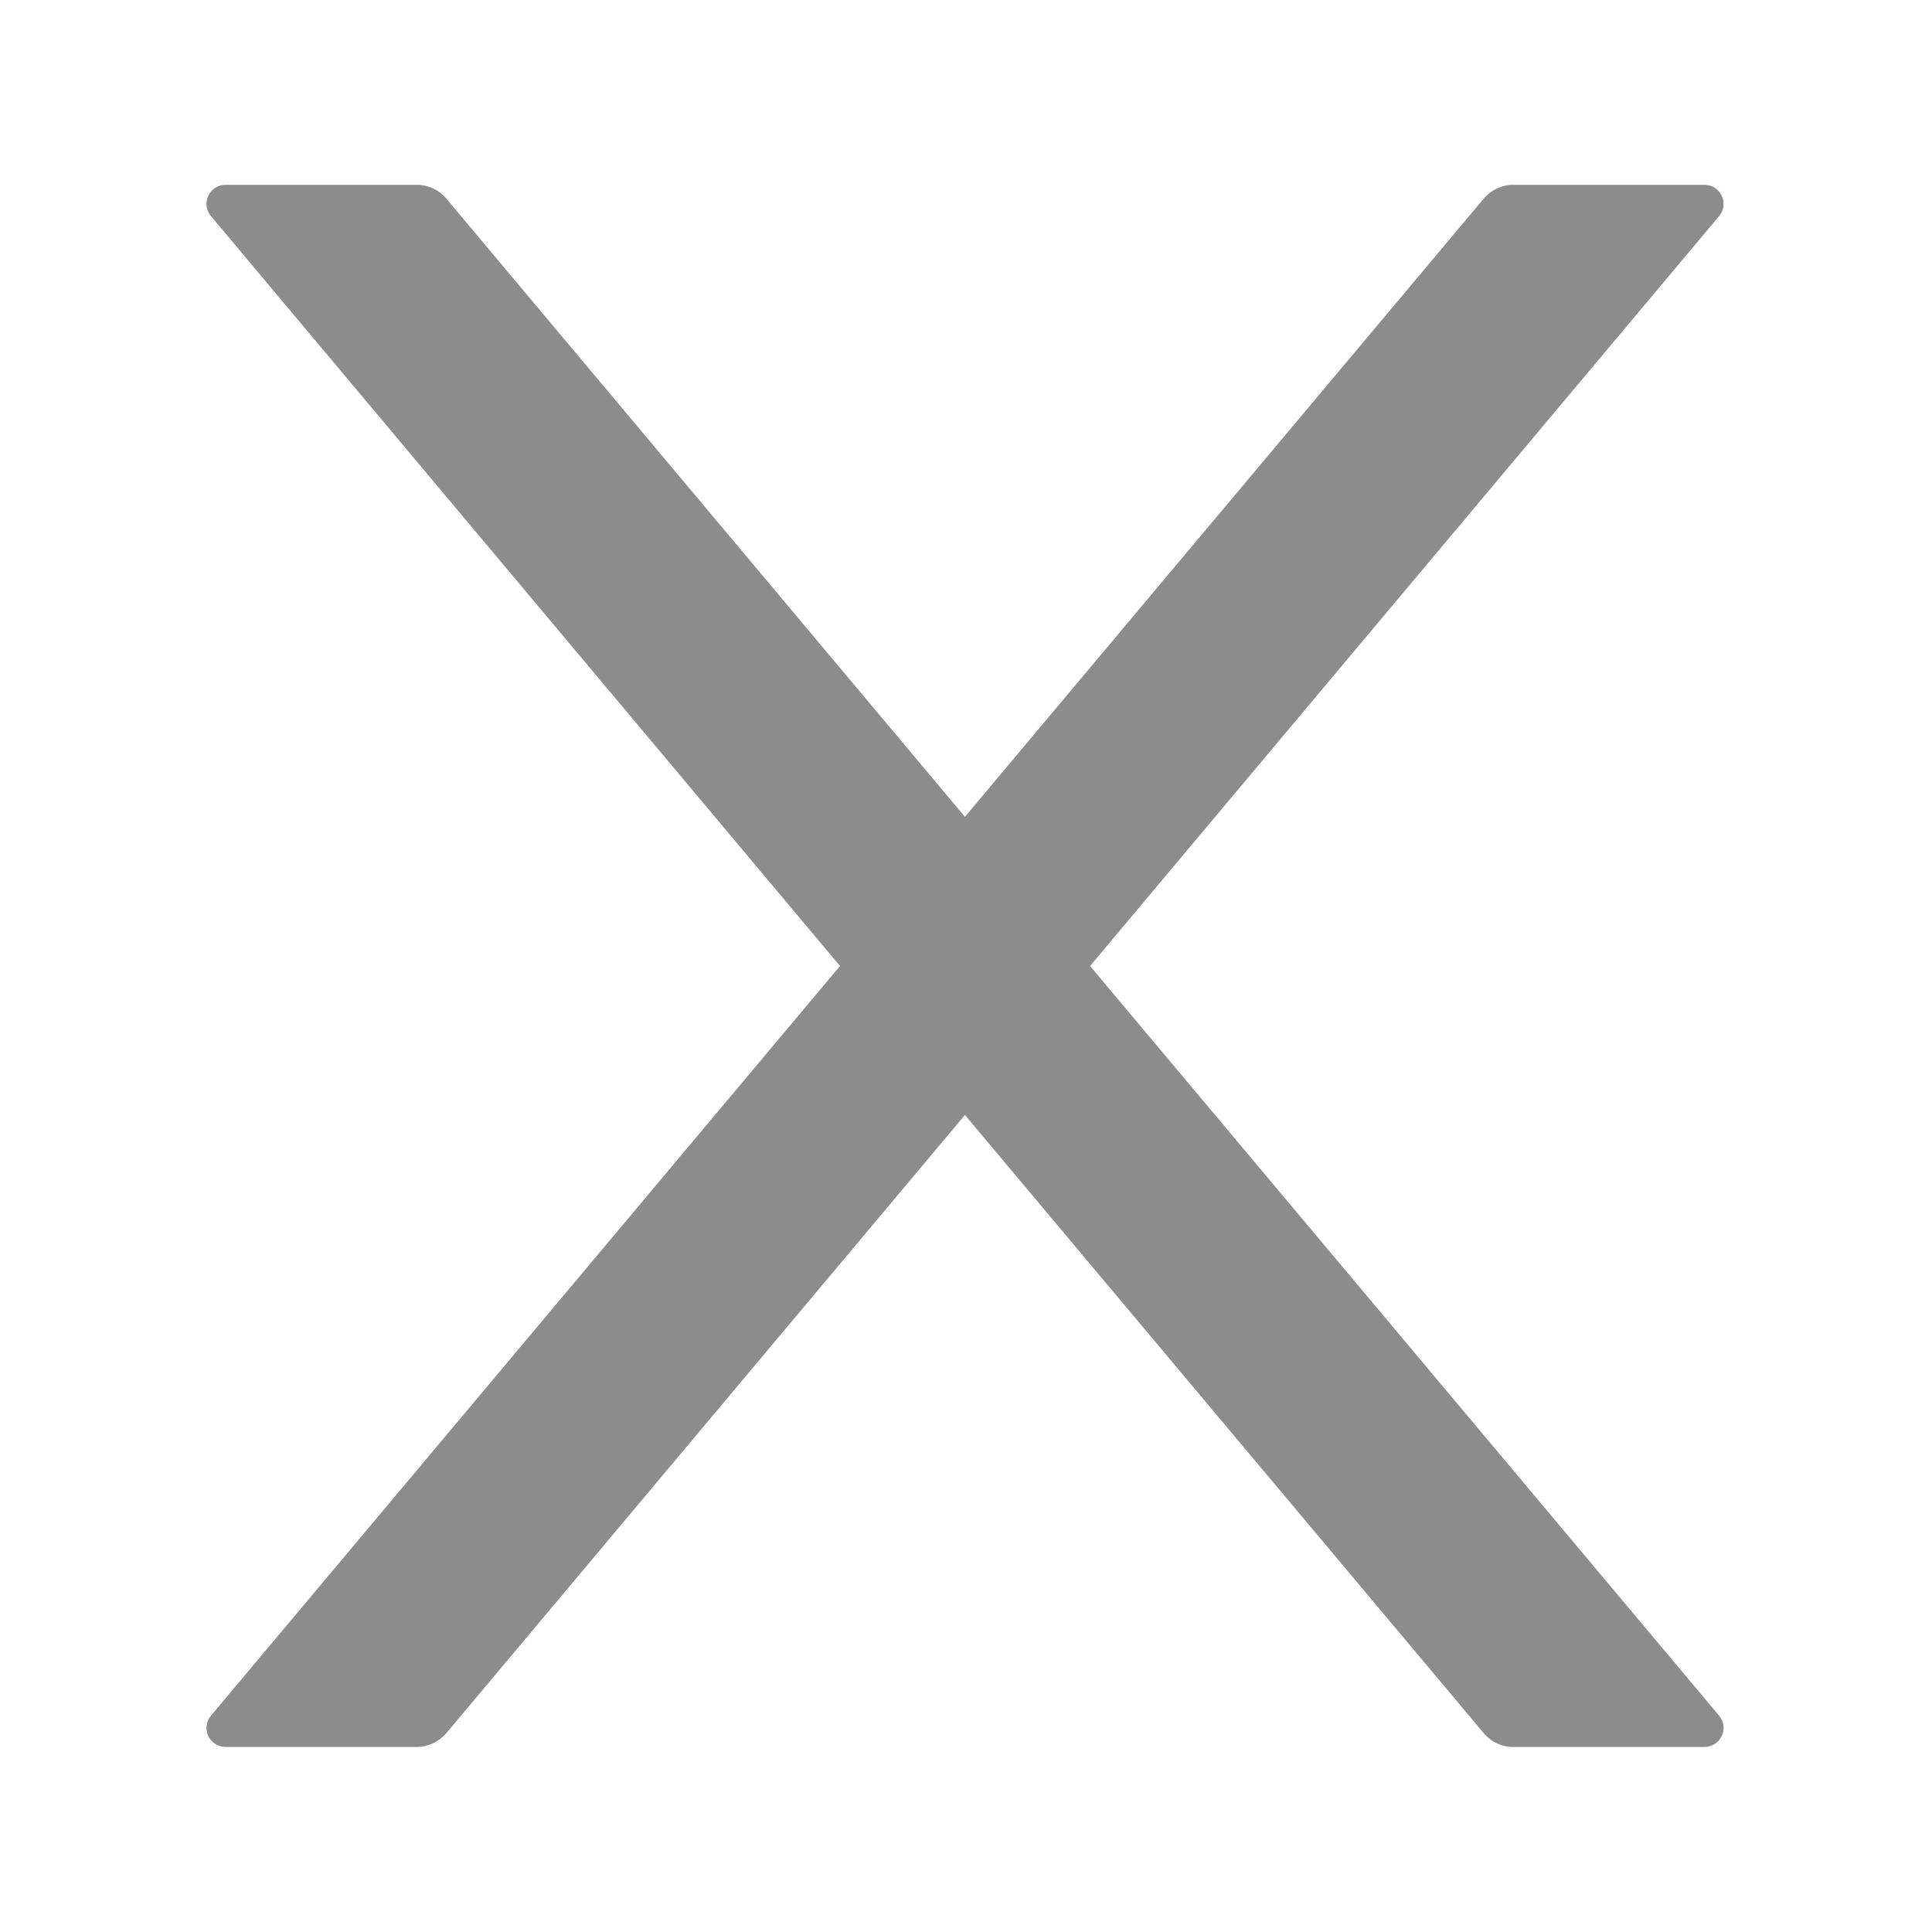 <svg width="9" height="9" viewBox="0 0 9 9" fill="none" xmlns="http://www.w3.org/2000/svg">
<path d="M5.078 4.5L8.008 1.007C8.057 0.949 8.015 0.861 7.94 0.861H7.049C6.996 0.861 6.946 0.885 6.912 0.925L4.495 3.805L2.079 0.925C2.046 0.885 1.995 0.861 1.942 0.861H1.051C0.975 0.861 0.934 0.949 0.983 1.007L3.913 4.5L0.983 7.992C0.972 8.005 0.965 8.02 0.963 8.037C0.96 8.054 0.963 8.071 0.97 8.087C0.977 8.102 0.989 8.115 1.003 8.124C1.018 8.133 1.034 8.138 1.051 8.138H1.942C1.994 8.138 2.044 8.114 2.079 8.074L4.495 5.194L6.912 8.074C6.945 8.114 6.995 8.138 7.049 8.138H7.94C8.015 8.138 8.057 8.05 8.008 7.992L5.078 4.5Z" fill="black" fill-opacity="0.45"/>
</svg>

